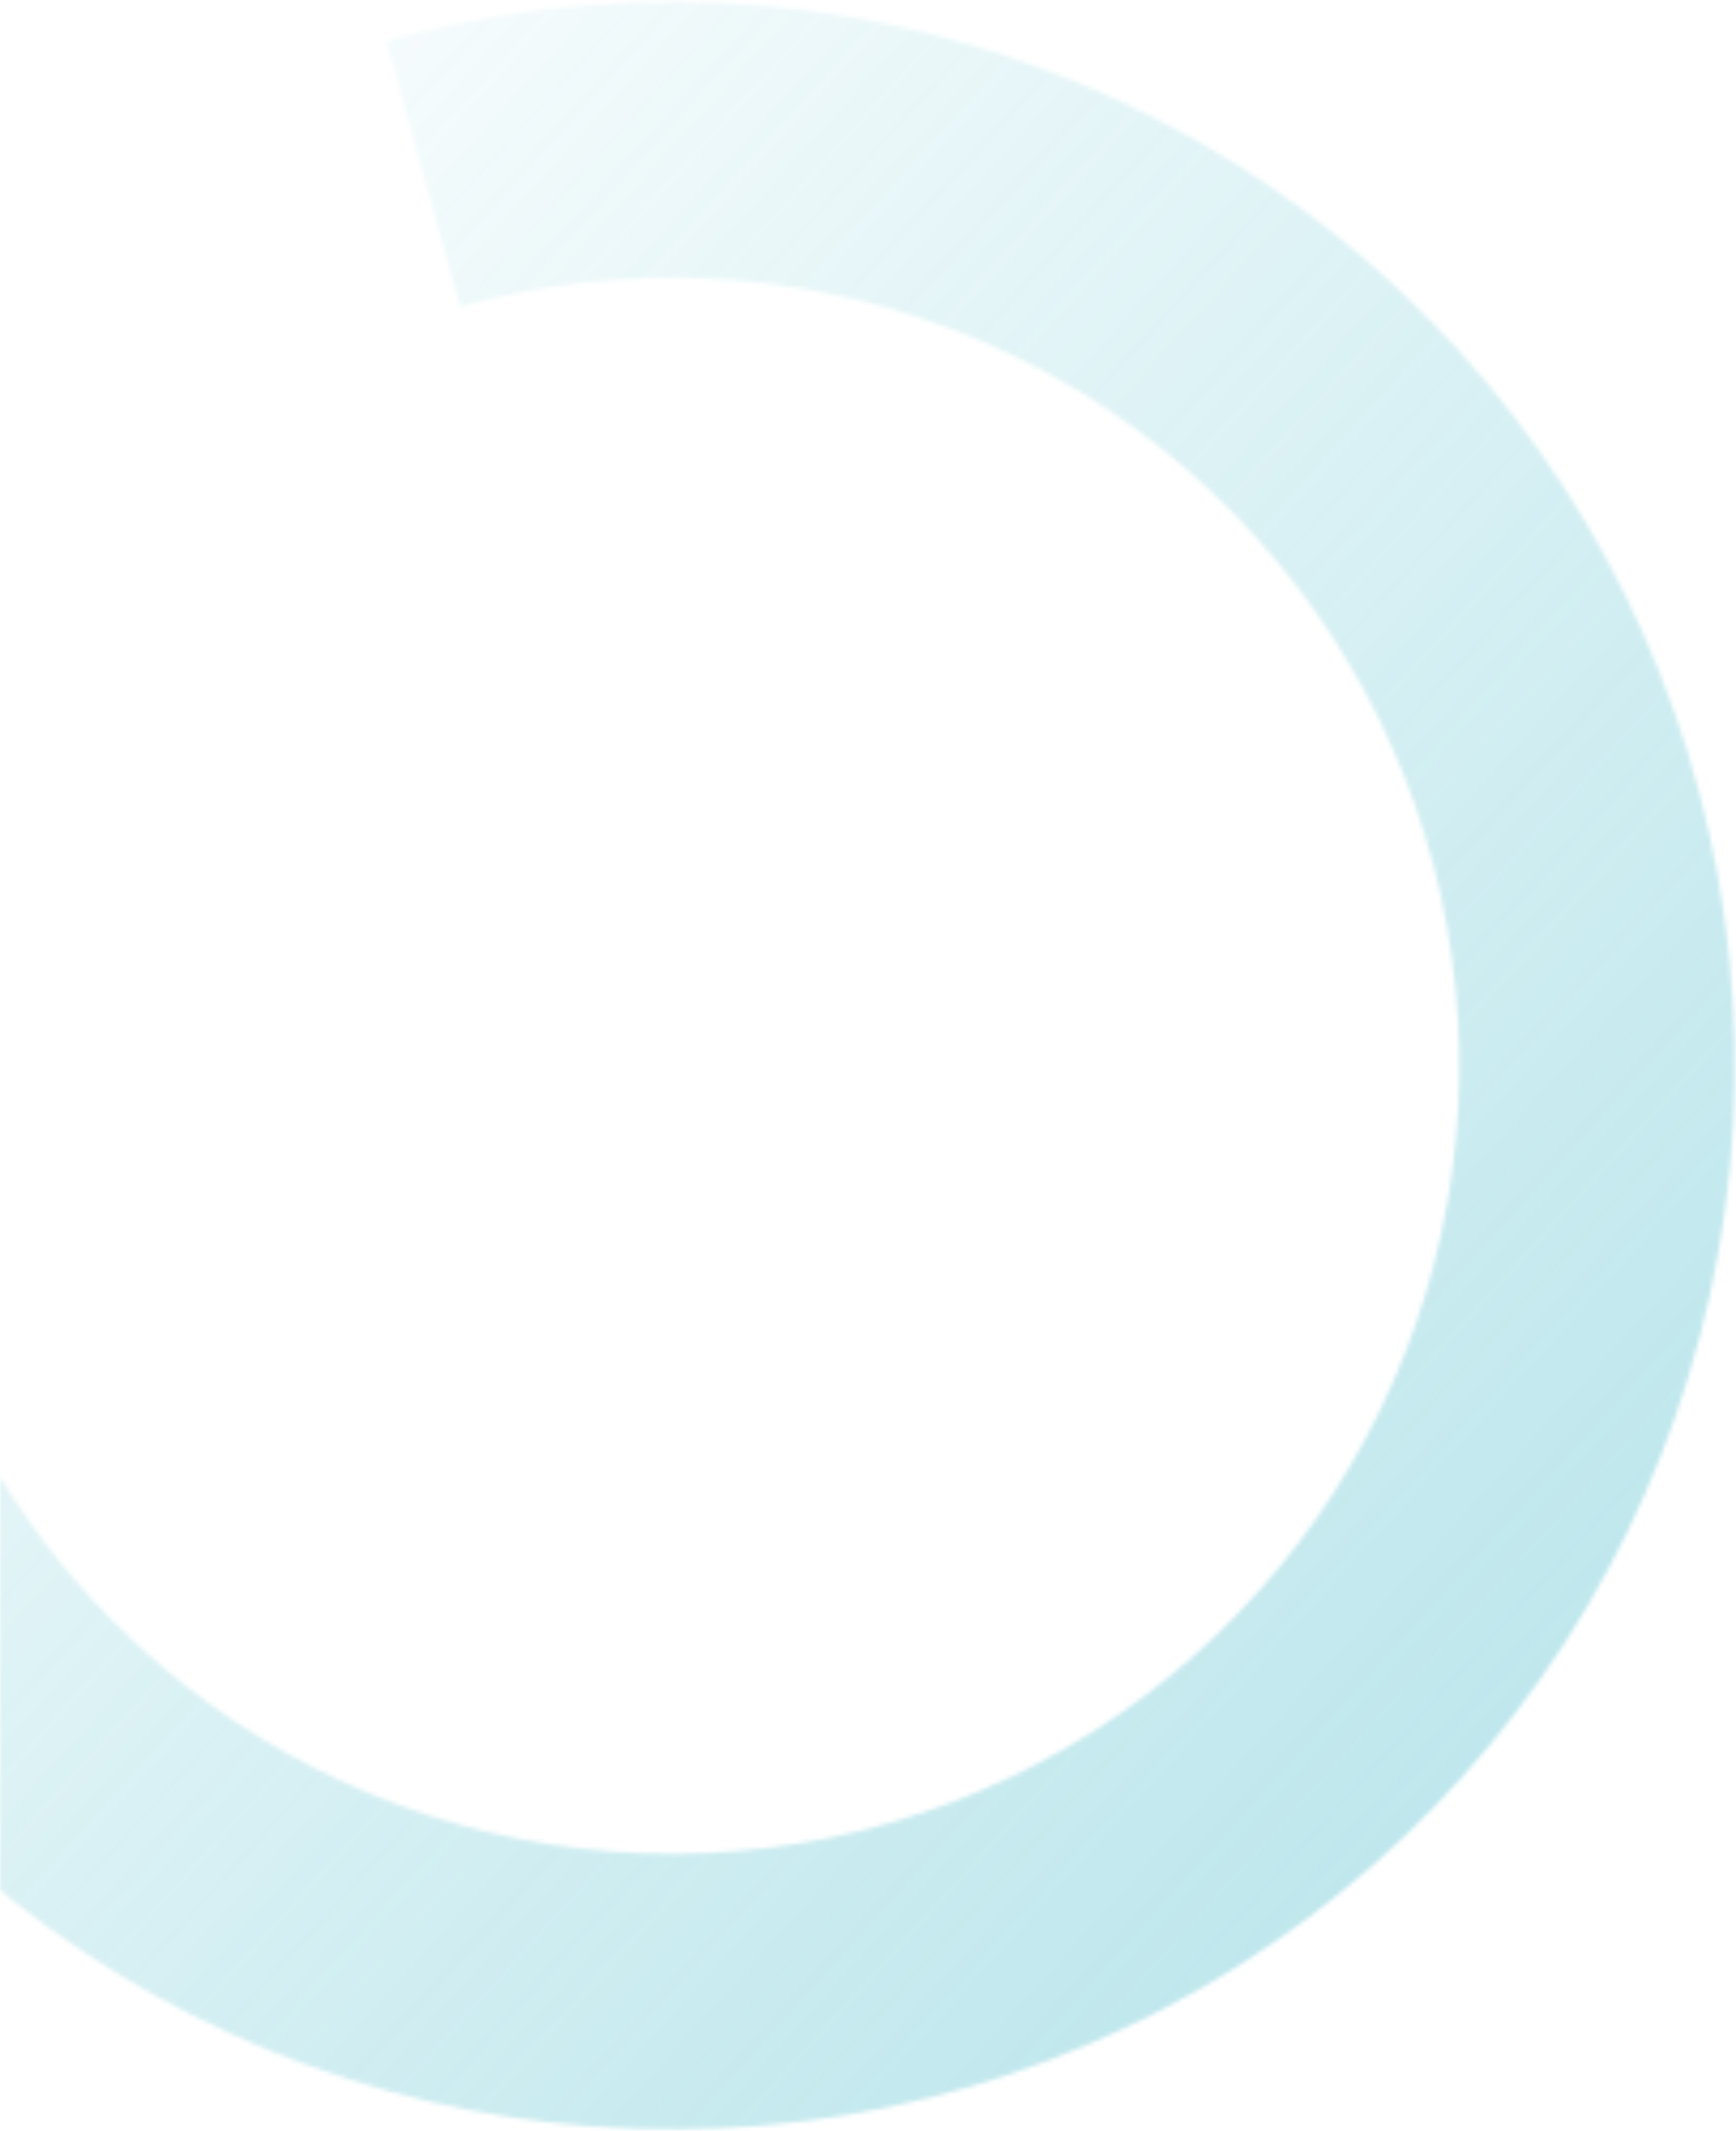 <svg width="406" height="498" viewBox="0 0 406 498" fill="none" xmlns="http://www.w3.org/2000/svg">
<mask id="path-1-inside-1" fill="white">
<path d="M-90.609 227.611C-95.186 280.387 -82.787 333.246 -55.218 378.482C-27.65 423.718 13.646 458.966 62.65 479.089C111.654 499.211 165.805 503.156 217.207 490.347C268.61 477.539 314.579 448.647 348.412 407.884C382.244 367.121 402.173 316.617 405.293 263.734C408.412 210.851 394.559 158.354 365.754 113.896C336.948 69.438 294.695 35.342 245.155 16.579C195.614 -2.184 141.376 -4.633 90.346 9.588L107.641 71.649C145.448 61.113 185.632 62.928 222.336 76.829C259.039 90.73 290.343 115.99 311.685 148.929C333.026 181.867 343.289 220.76 340.978 259.94C338.667 299.12 323.902 336.537 298.836 366.737C273.77 396.938 239.714 418.343 201.63 427.833C163.547 437.322 123.428 434.4 87.122 419.491C50.816 404.583 20.221 378.469 -0.204 344.954C-20.628 311.44 -29.815 272.278 -26.424 233.177L-90.609 227.611Z"/>
</mask>
<path d="M-90.609 227.611C-95.186 280.387 -82.787 333.246 -55.218 378.482C-27.65 423.718 13.646 458.966 62.65 479.089C111.654 499.211 165.805 503.156 217.207 490.347C268.61 477.539 314.579 448.647 348.412 407.884C382.244 367.121 402.173 316.617 405.293 263.734C408.412 210.851 394.559 158.354 365.754 113.896C336.948 69.438 294.695 35.342 245.155 16.579C195.614 -2.184 141.376 -4.633 90.346 9.588L107.641 71.649C145.448 61.113 185.632 62.928 222.336 76.829C259.039 90.73 290.343 115.99 311.685 148.929C333.026 181.867 343.289 220.76 340.978 259.94C338.667 299.12 323.902 336.537 298.836 366.737C273.77 396.938 239.714 418.343 201.63 427.833C163.547 437.322 123.428 434.4 87.122 419.491C50.816 404.583 20.221 378.469 -0.204 344.954C-20.628 311.44 -29.815 272.278 -26.424 233.177L-90.609 227.611Z" stroke="url(#paint0_linear)" stroke-opacity="0.4" stroke-width="140" mask="url(#path-1-inside-1)"/>
<defs>
<linearGradient id="paint0_linear" x1="410.271" y1="423.148" x2="-33.149" y2="21.437" gradientUnits="userSpaceOnUse">
<stop stop-color="#4DBDCC"/>
<stop offset="1" stop-color="#4DBDCC" stop-opacity="0"/>
</linearGradient>
</defs>
</svg>
